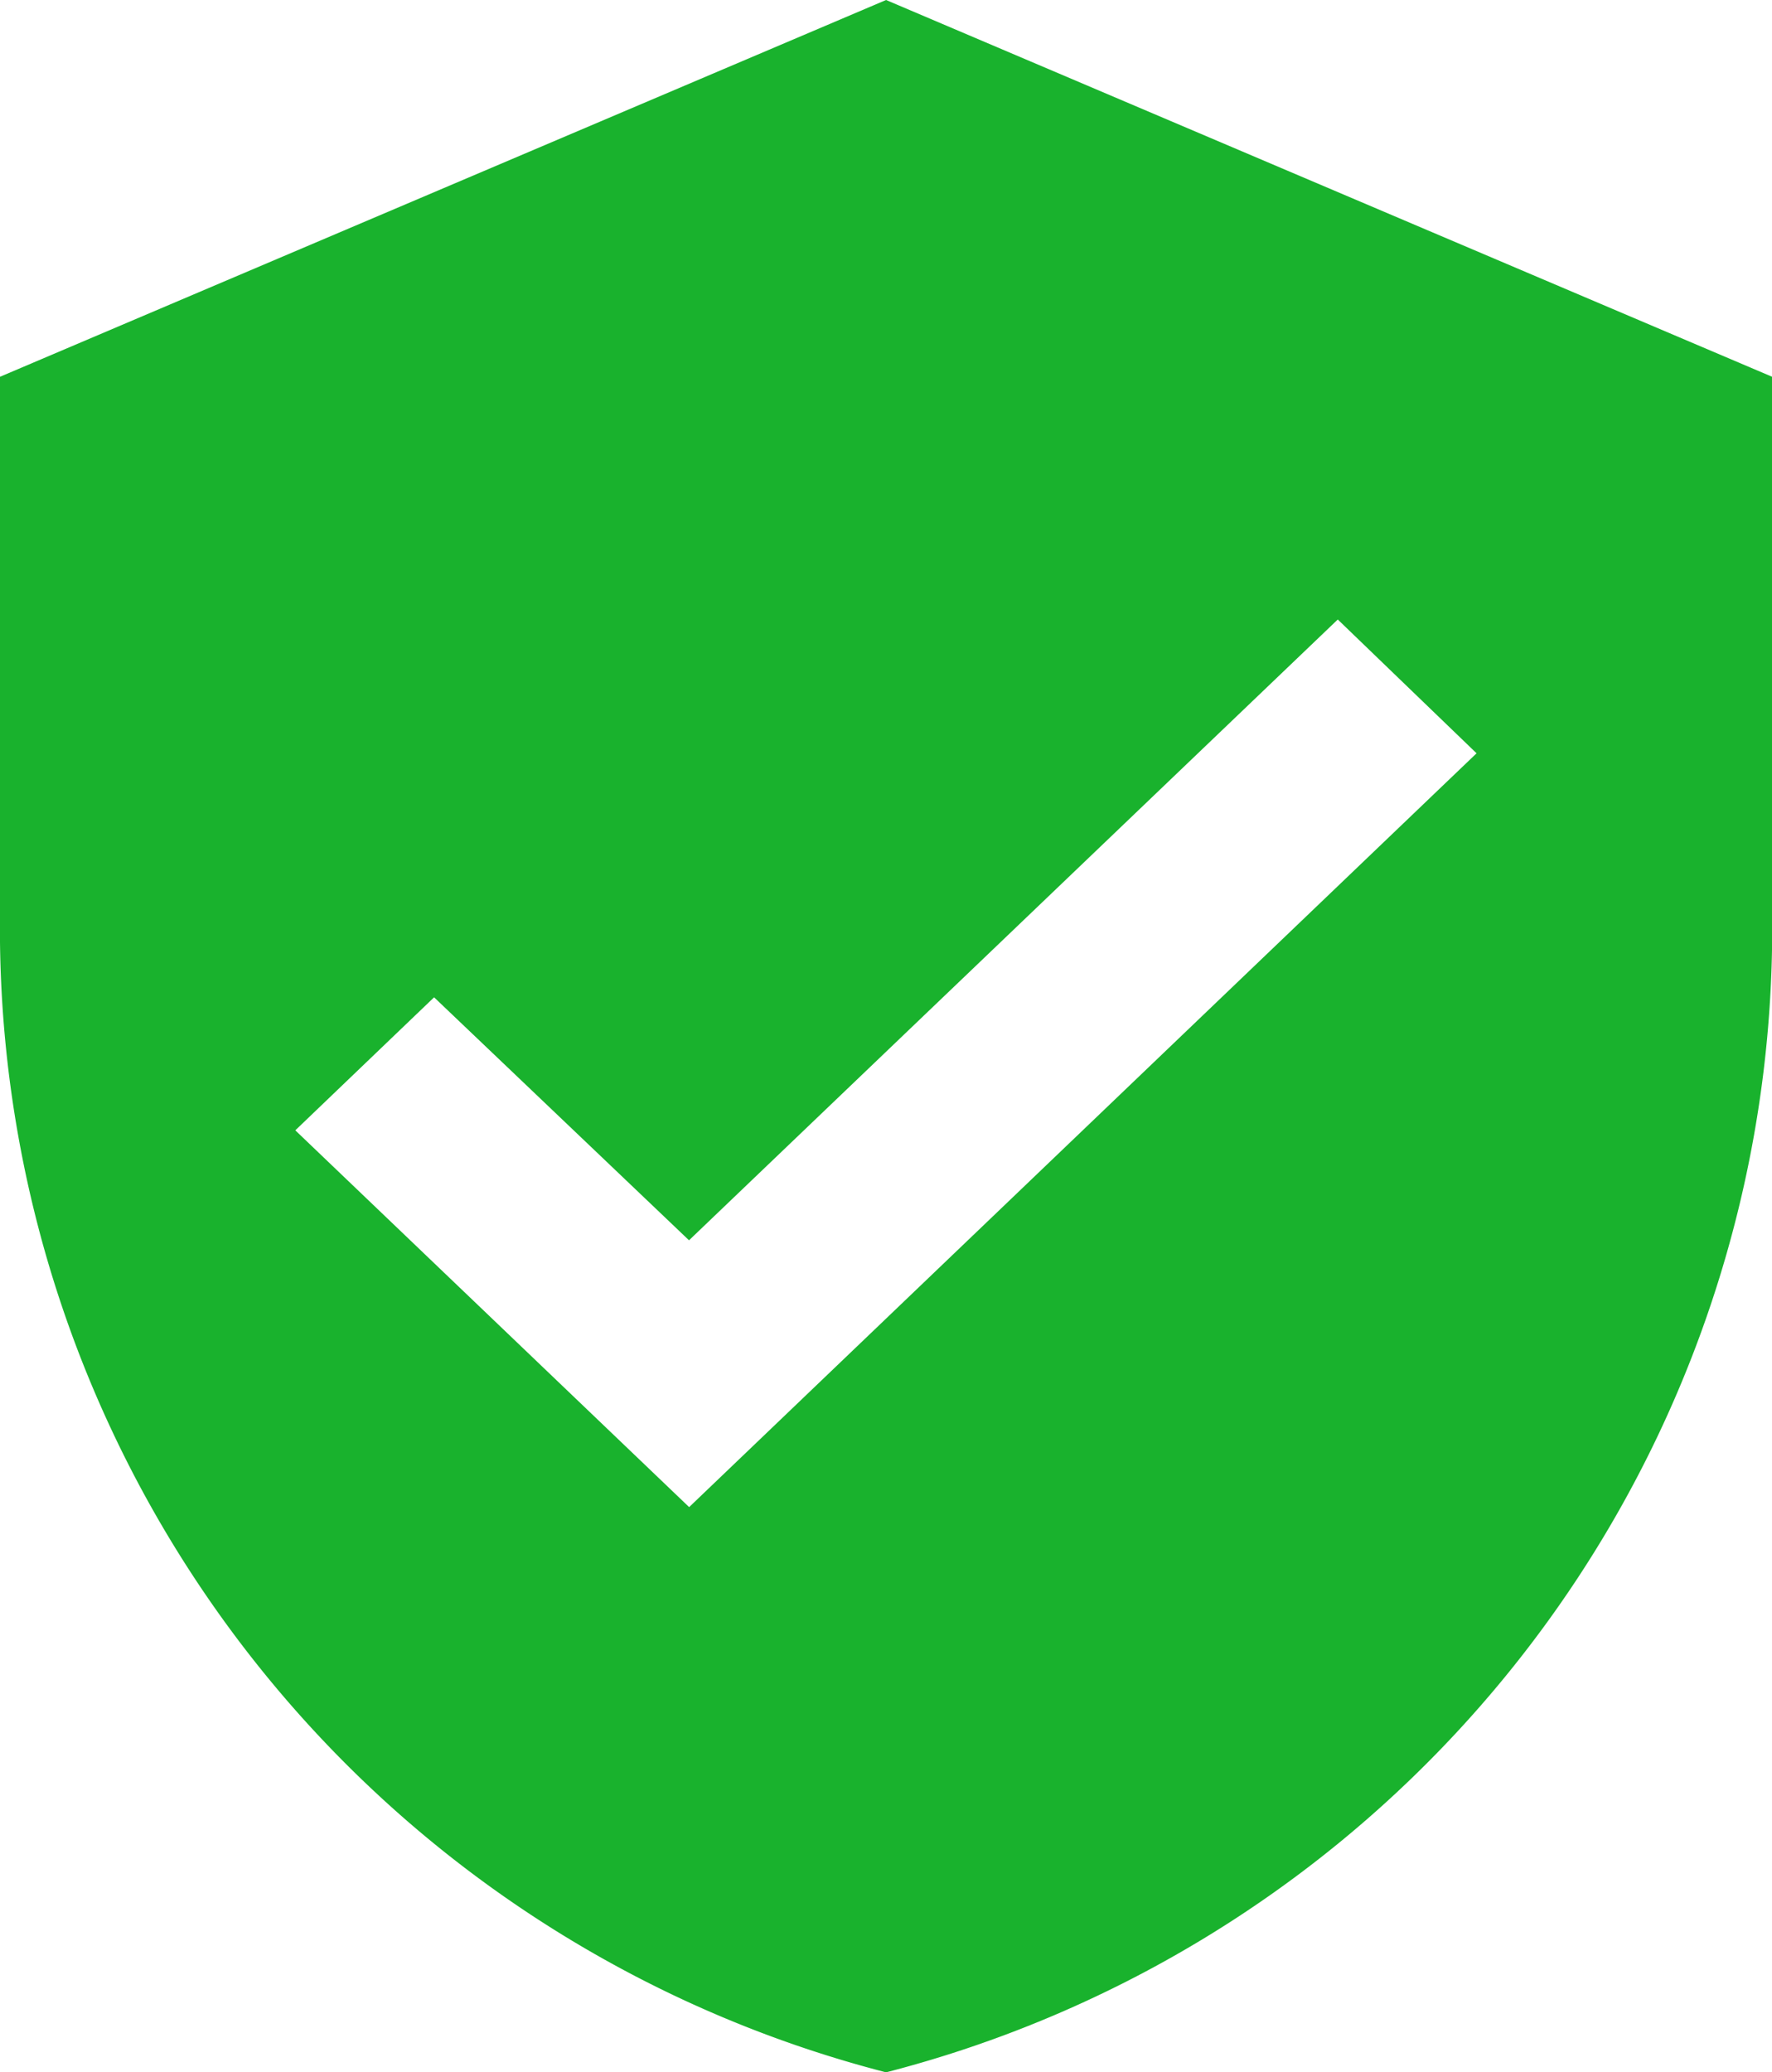 <svg xmlns="http://www.w3.org/2000/svg" width="13.687" height="16" viewBox="0 0 13.687 16">
  <path id="Icon_material-verified-user" data-name="Icon material-verified-user" d="M11.344,1.5,4.5,4.409V8.773A9.119,9.119,0,0,0,11.344,17.5a9.119,9.119,0,0,0,6.844-8.727V4.409ZM9.823,13.136,6.781,10.227,7.853,9.2l1.969,1.876,5.011-4.793,1.072,1.033Z" transform="translate(-4.5 -1.5)" fill="#19b22d"/>
</svg>
